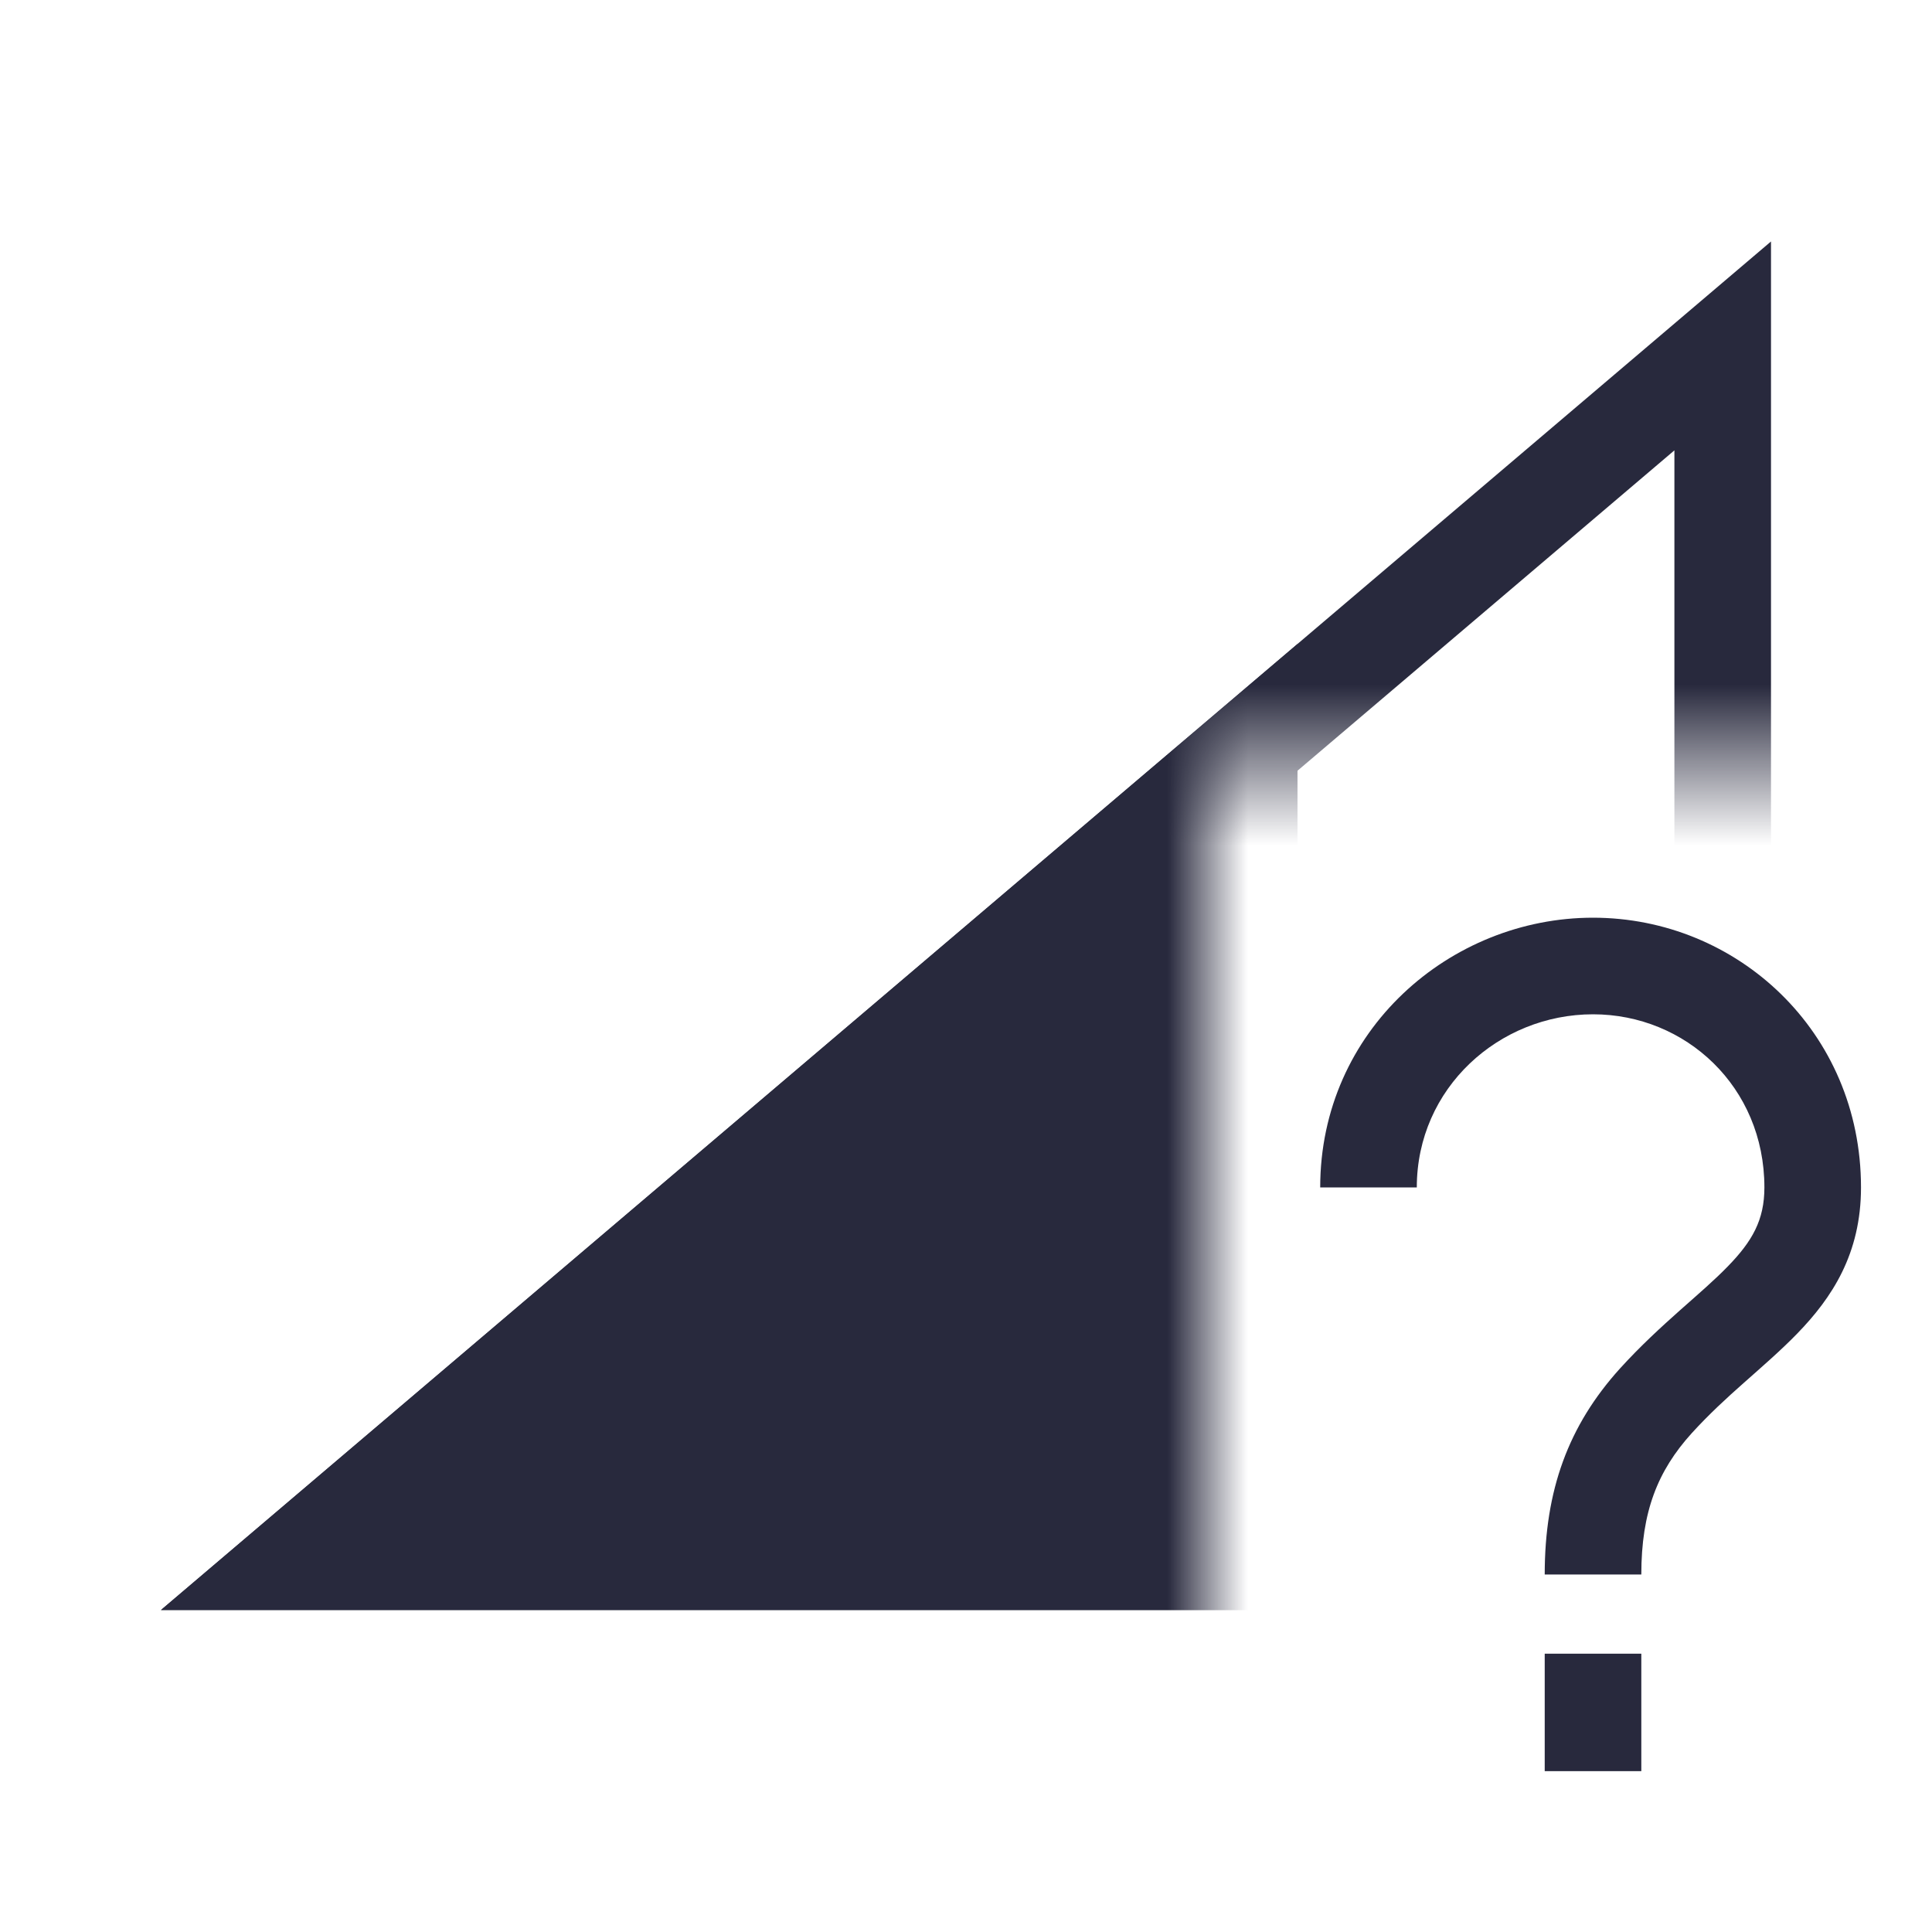 <svg width="24" height="24" viewBox="0 0 24 24" fill="none" xmlns="http://www.w3.org/2000/svg">
<path d="M20.569 17.403L20.124 17L20.569 17.403ZM17.6 14.751C17.6 13.515 18.623 12.6 19.789 12.6V11.4C18.018 11.4 16.4 12.796 16.4 14.751H17.6ZM19.789 12.6C20.938 12.6 21.918 13.499 21.918 14.751H23.118C23.118 12.812 21.576 11.4 19.789 11.4V12.6ZM21.918 14.751C21.918 15.155 21.768 15.419 21.463 15.732C21.298 15.902 21.107 16.066 20.869 16.277C20.639 16.482 20.381 16.717 20.124 17L21.014 17.805C21.225 17.573 21.443 17.372 21.666 17.175C21.881 16.984 22.119 16.779 22.323 16.569C22.759 16.121 23.118 15.574 23.118 14.751H21.918ZM20.124 17C19.484 17.708 19.189 18.51 19.189 19.559H20.389C20.389 18.779 20.592 18.272 21.014 17.805L20.124 17ZM19.189 20.543V22.002H20.389V20.543H19.189Z" fill="#28293D"/>
<mask id="mask0_402_13568" style="mask-type:alpha" maskUnits="userSpaceOnUse" x="0" y="0" width="24" height="24">
<path d="M16 0H0V24H15V9.5H24V0H16Z" fill="white"/>
</mask>
<g mask="url(#mask0_402_13568)">
<path d="M21.4 19.4H3.632L21.4 4.297V19.4Z" stroke="#28293D" stroke-width="1.2"/>
<path d="M2 20L16.118 8V20H2Z" fill="#28293D"/>
</g>
</svg>
